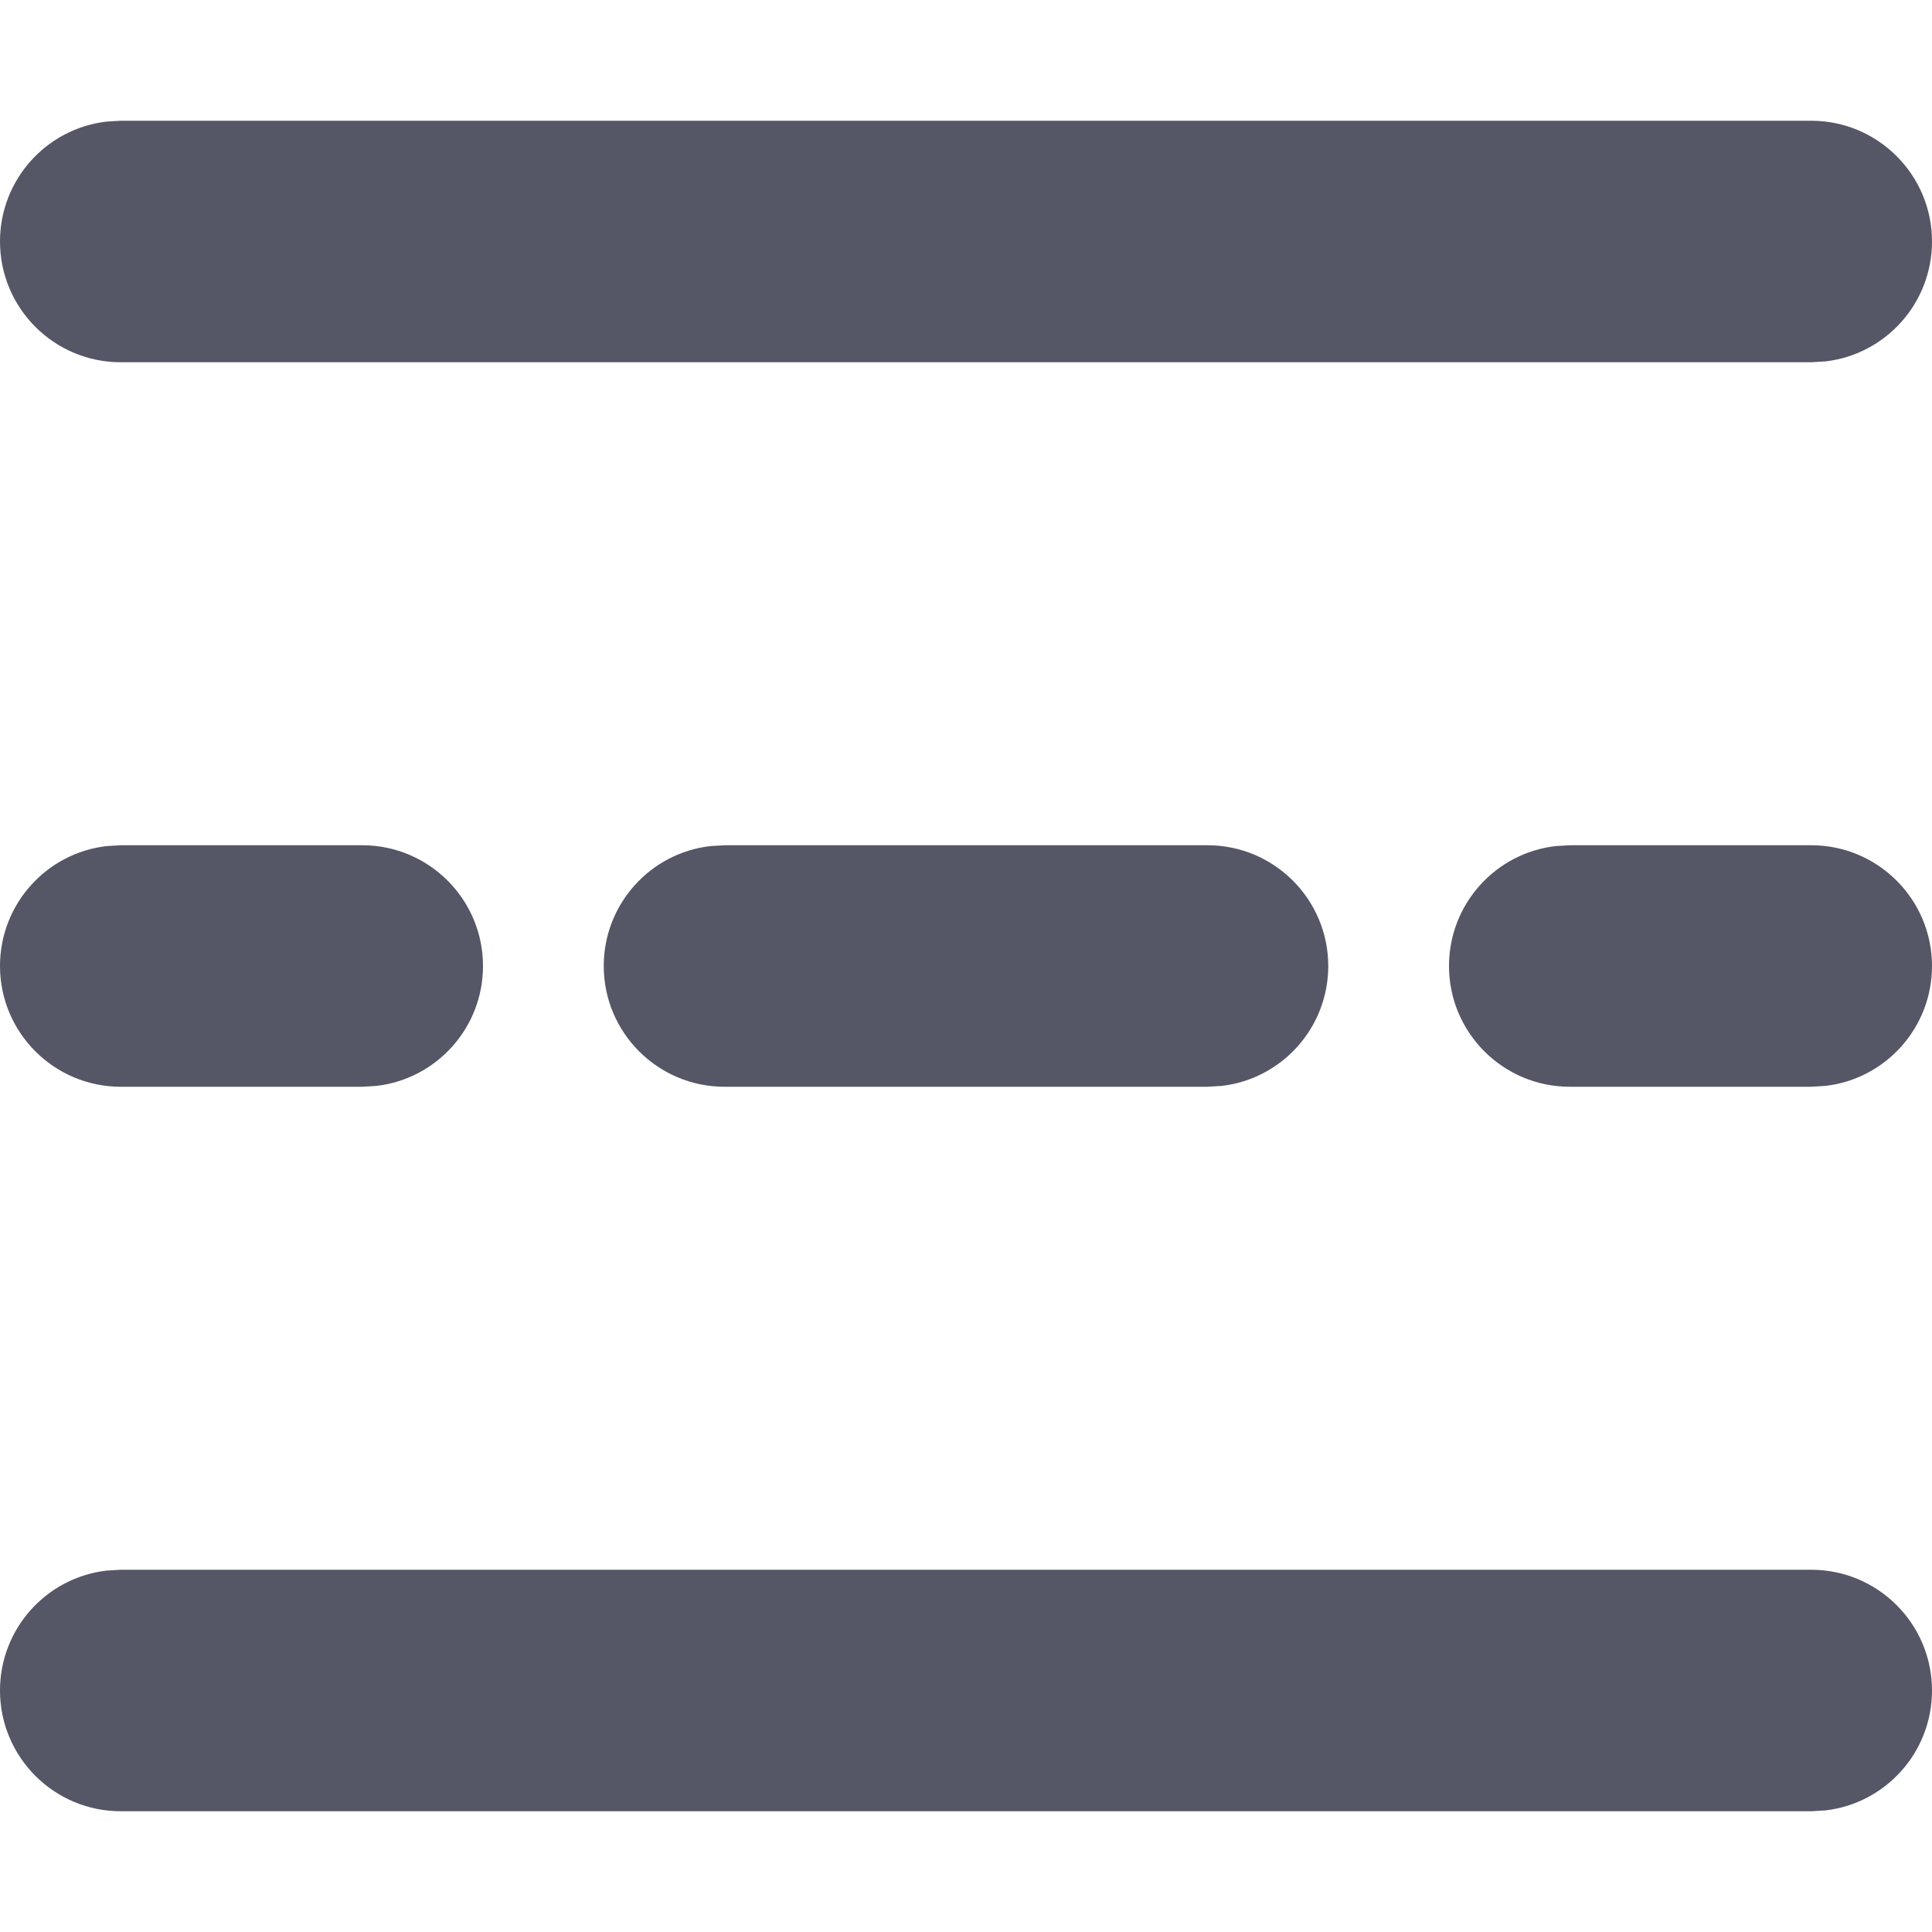 <!-- 水平线 -->
<svg width="16px" height="16px" viewBox="0 0 16 16" version="1.1" xmlns="http://www.w3.org/2000/svg" xmlns:xlink="http://www.w3.org/1999/xlink">
    <title>icon_shuipingxian备份</title>
    <g id="icon_shuipingxian备份" stroke="none" stroke-width="1" fill="none" fill-rule="evenodd">
        <g id="icon_shuipingxian">
            <rect id="Rectangle-4" x="0" y="0" width="16" height="16"></rect>
            <path d="M15,13 C15.552,13 16,13.448 16,14 C16,14.513 15.614,14.936 15.117,14.993 L15,15 L1,15 C0.448,15 0,14.552 0,14 C0,13.487 0.386,13.064 0.883,13.007 L1,13 L15,13 Z M3,7 C3.552,7 4,7.448 4,8 C4,8.513 3.614,8.936 3.117,8.993 L3,9 L1,9 C0.448,9 0,8.552 0,8 C0,7.487 0.386,7.064 0.883,7.007 L1,7 L3,7 Z M10,7 C10.552,7 11,7.448 11,8 C11,8.513 10.614,8.936 10.117,8.993 L10,9 L6,9 C5.448,9 5,8.552 5,8 C5,7.487 5.386,7.064 5.883,7.007 L6,7 L10,7 Z M15,7 C15.552,7 16,7.448 16,8 C16,8.513 15.614,8.936 15.117,8.993 L15,9 L13,9 C12.448,9 12,8.552 12,8 C12,7.487 12.386,7.064 12.883,7.007 L13,7 L15,7 Z M15,1 C15.552,1 16,1.448 16,2 C16,2.513 15.614,2.936 15.117,2.993 L15,3 L1,3 C0.448,3 0,2.552 0,2 C0,1.487 0.386,1.064 0.883,1.007 L1,1 L15,1 Z" id="形状结合" fill="#555666" fill-rule="nonzero"></path>
        </g>
    </g>
</svg>